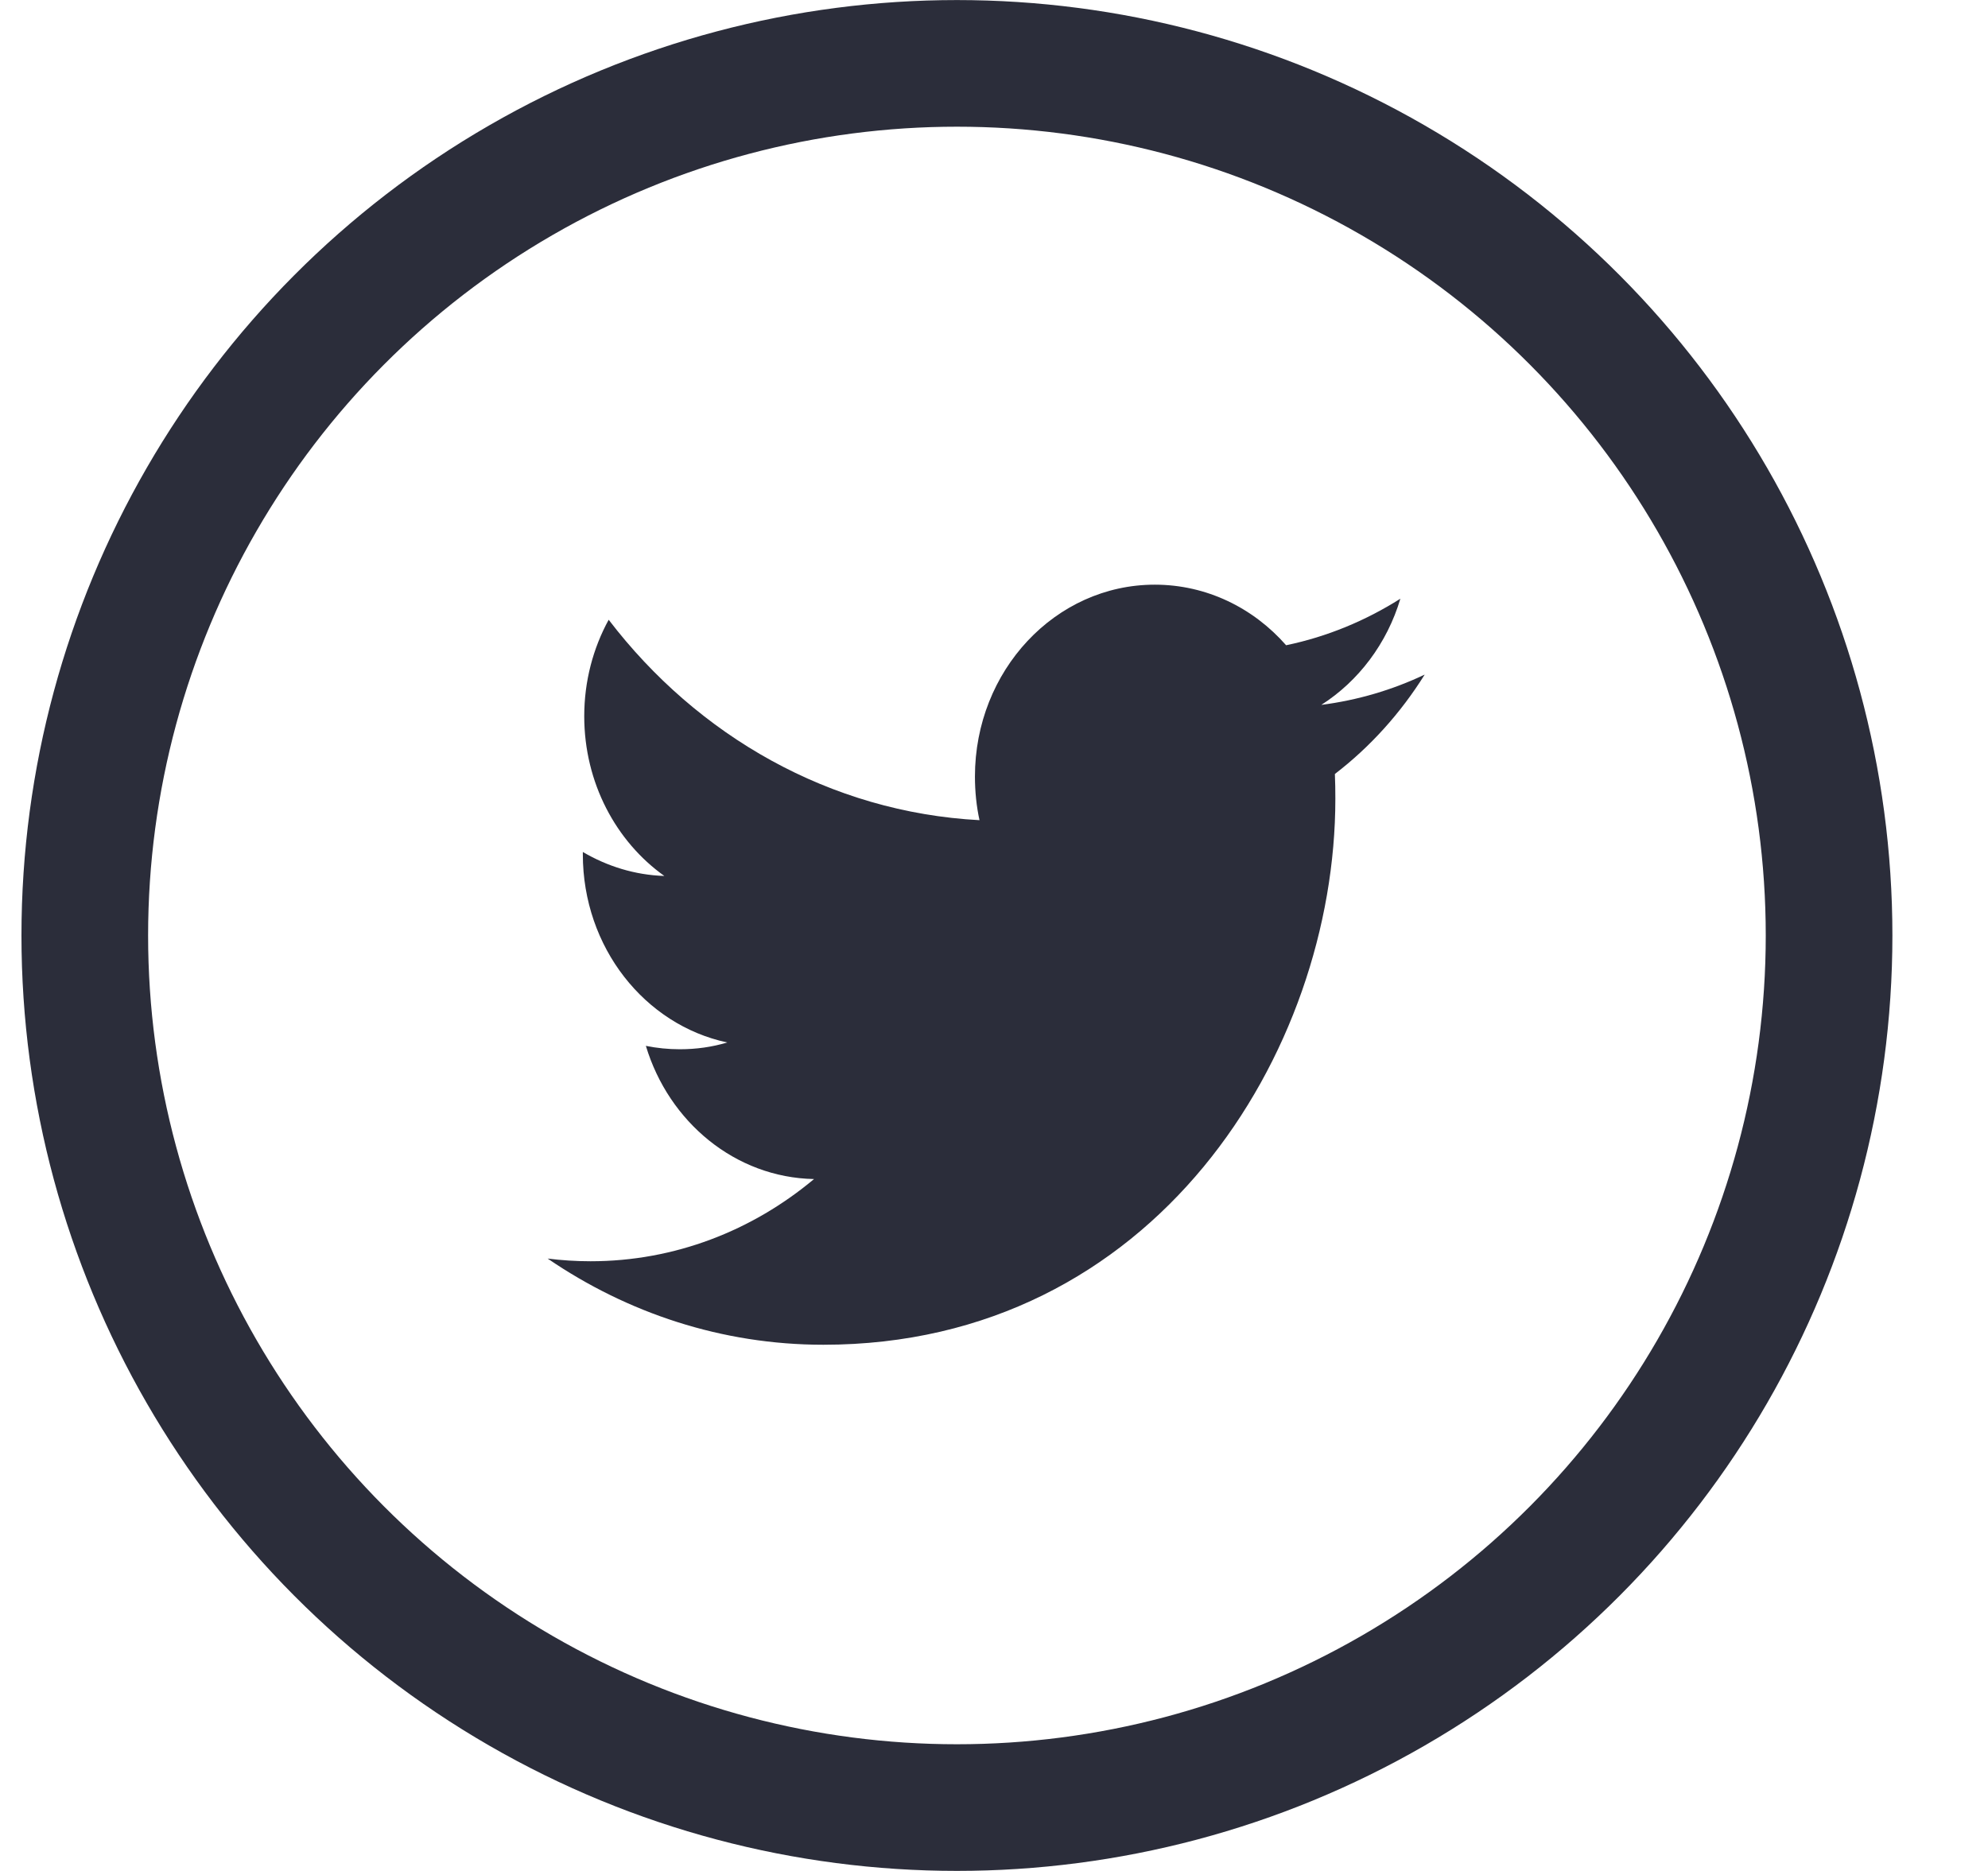 <svg width="17" height="16" viewBox="0 0 17 16" fill="none" xmlns="http://www.w3.org/2000/svg">
<circle cx="8.183" cy="8" r="7.458" stroke="#2B2D3A" stroke-width="1.083"/>
<path fill-rule="evenodd" clip-rule="evenodd" d="M11.299 6.028C11.617 5.825 11.861 5.503 11.975 5.12C11.678 5.308 11.349 5.445 10.998 5.518C10.718 5.199 10.318 5 9.875 5C9.025 5 8.337 5.735 8.337 6.641C8.337 6.769 8.35 6.895 8.376 7.014C7.098 6.946 5.964 6.293 5.205 5.3C5.072 5.543 4.996 5.825 4.996 6.125C4.996 6.694 5.268 7.197 5.681 7.491C5.429 7.483 5.192 7.408 4.984 7.286V7.306C4.984 8.102 5.514 8.765 6.219 8.915C6.089 8.954 5.954 8.973 5.813 8.973C5.714 8.973 5.617 8.963 5.523 8.944C5.719 9.595 6.287 10.07 6.961 10.083C6.434 10.524 5.77 10.786 5.05 10.786C4.926 10.786 4.803 10.778 4.683 10.763C5.364 11.228 6.172 11.5 7.041 11.5C9.872 11.5 11.419 9 11.419 6.831C11.419 6.76 11.418 6.689 11.415 6.619C11.716 6.388 11.977 6.099 12.183 5.769C11.907 5.9 11.61 5.988 11.299 6.028Z" fill="#2B2D3A"/>
</svg>
